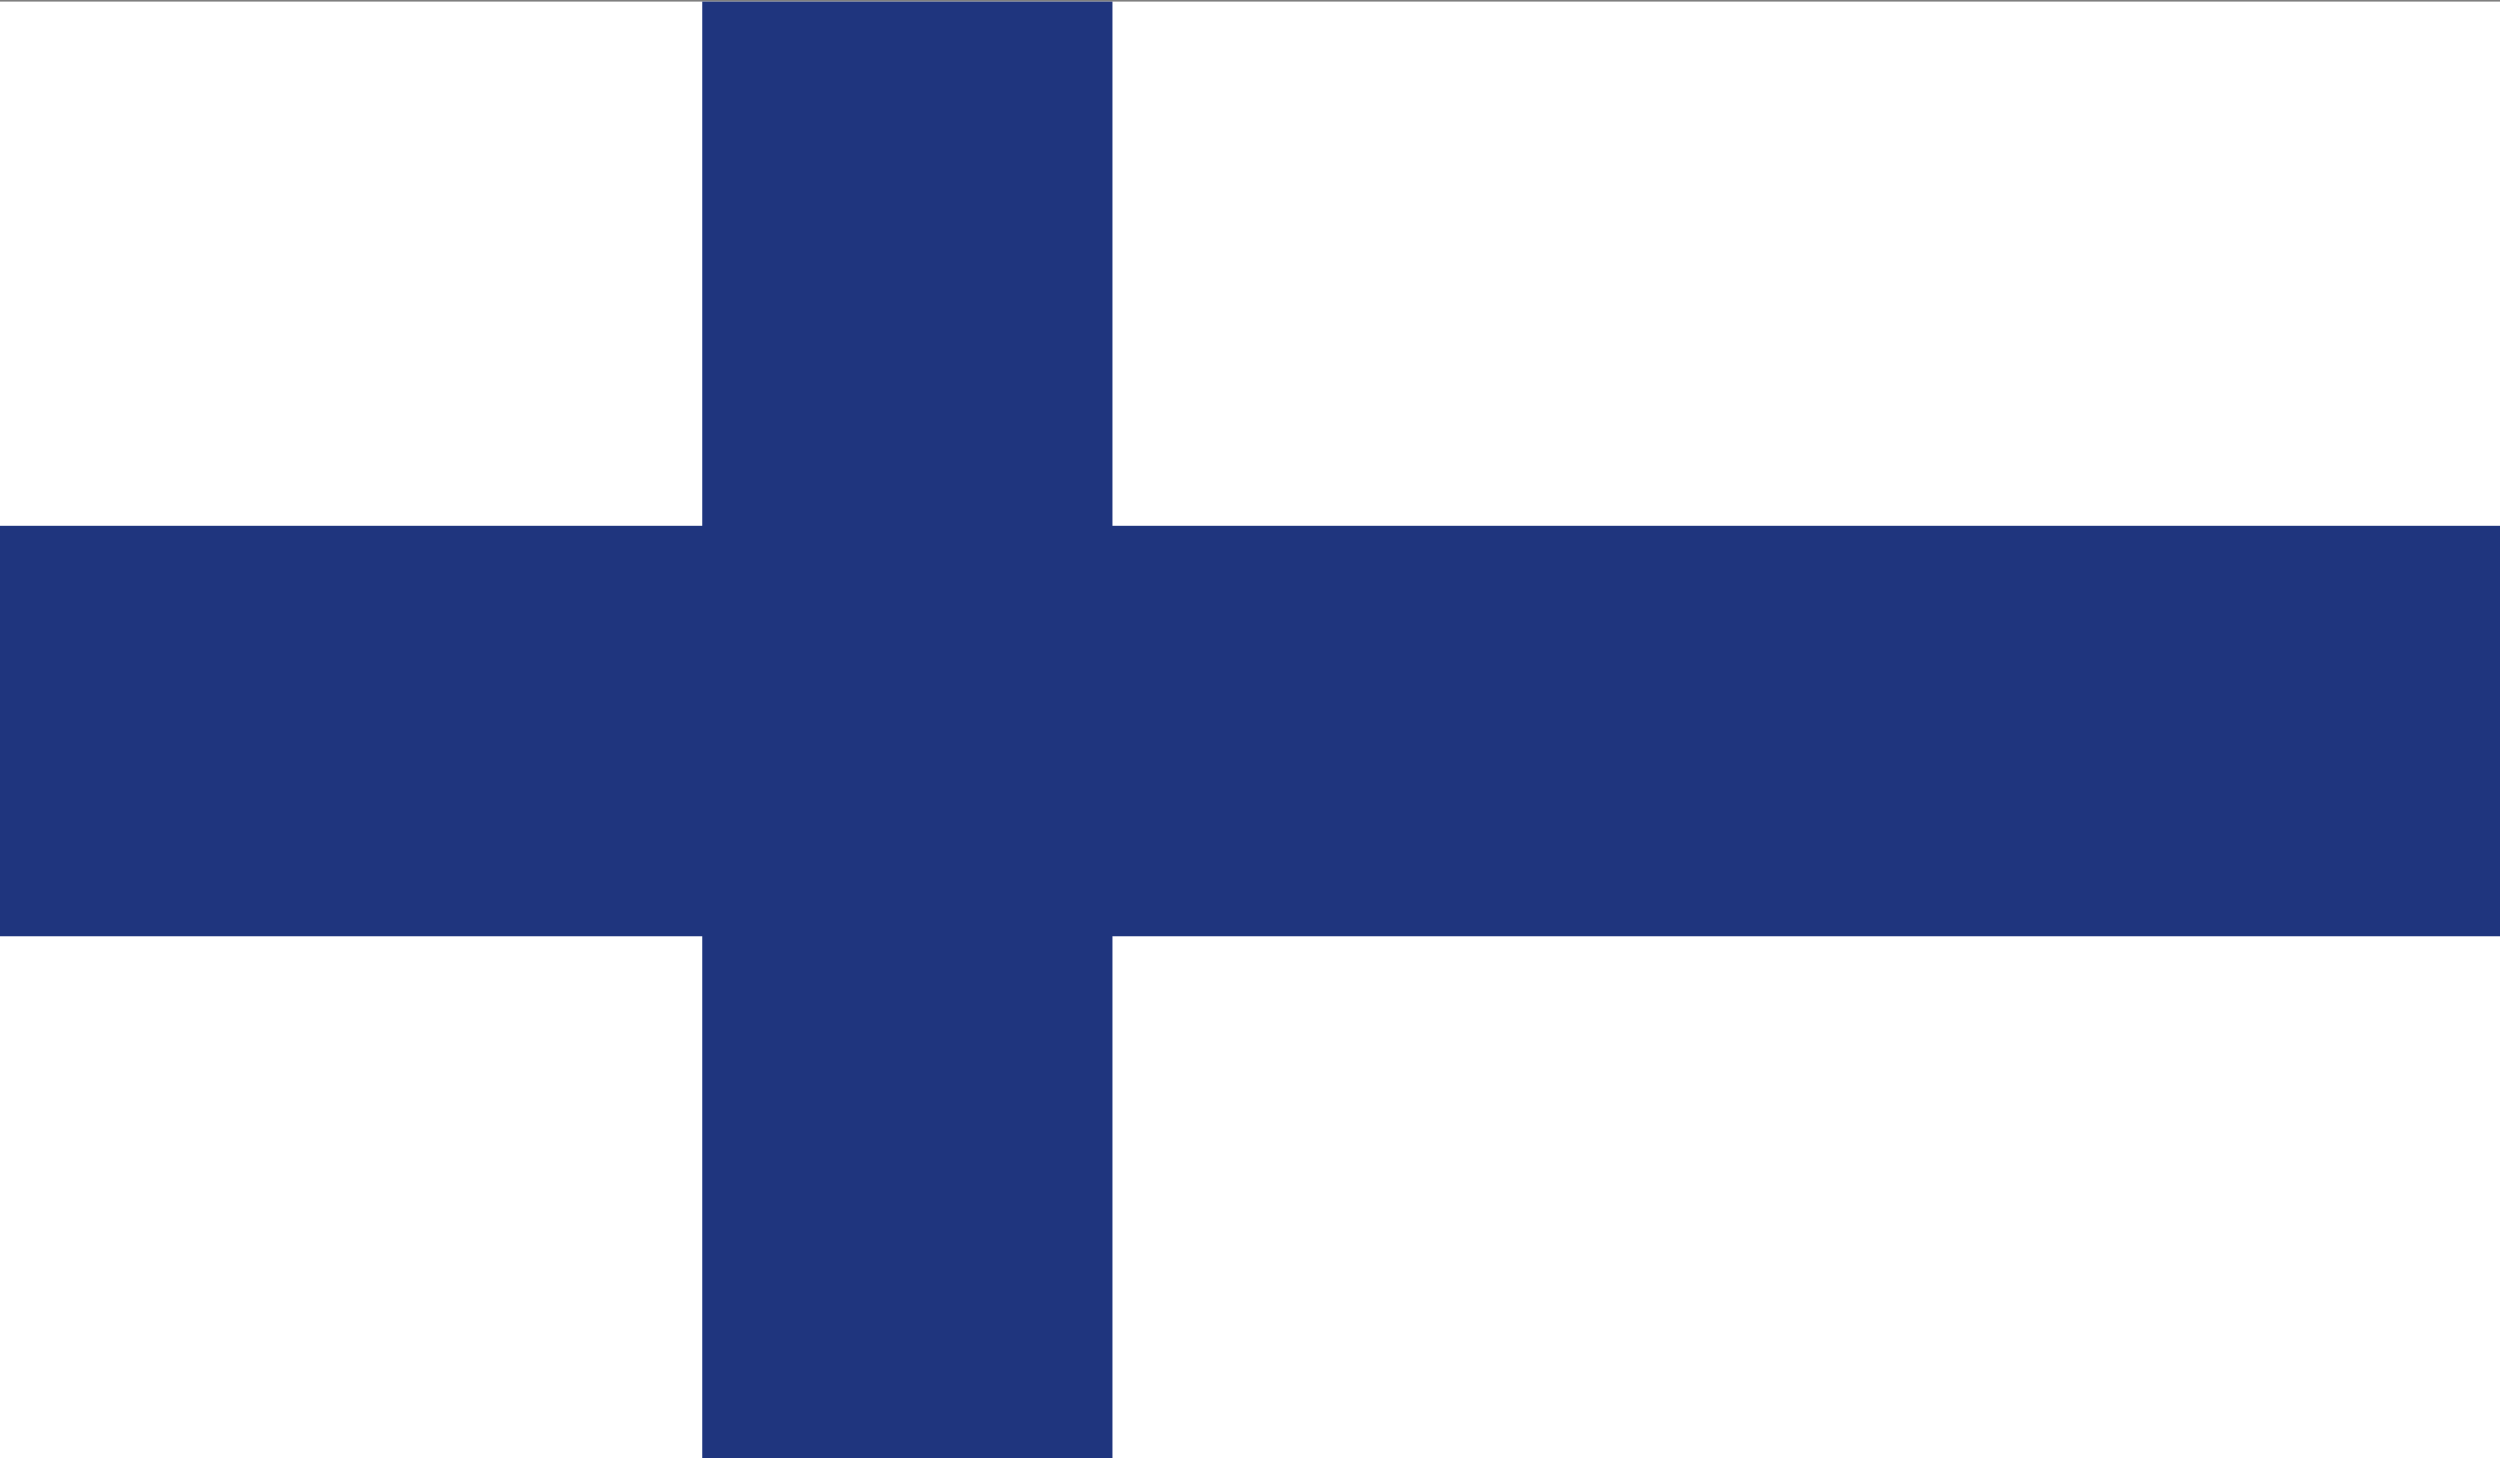 <svg id="Layer_1" data-name="Layer 1" xmlns="http://www.w3.org/2000/svg" xmlns:xlink="http://www.w3.org/1999/xlink" viewBox="0 0 600 350"><rect x="0" y="0" width="600" height="350" fill="#808080" stroke="none"/><defs><style>.cls-1{fill:none;}.cls-2{clip-path:url(#clip-path);}.cls-3{fill:#fff;}.cls-4{fill:#1f357e;}</style><clipPath id="clip-path"><rect class="cls-1" x="-0.37" y="0.39" width="600.37" height="350.2"/></clipPath></defs><title>flag</title><g id="FINLAND"><g class="cls-2"><rect class="cls-3" x="-0.37" y="0.39" width="600.37" height="350.2"/><polygon class="cls-4" points="168.54 0.39 168.54 126.19 -0.37 126.19 -0.37 224.71 168.54 224.71 168.54 350.58 266.99 350.58 266.99 224.71 600 224.71 600 126.19 266.99 126.19 266.99 0.39 168.54 0.39"/></g></g></svg>